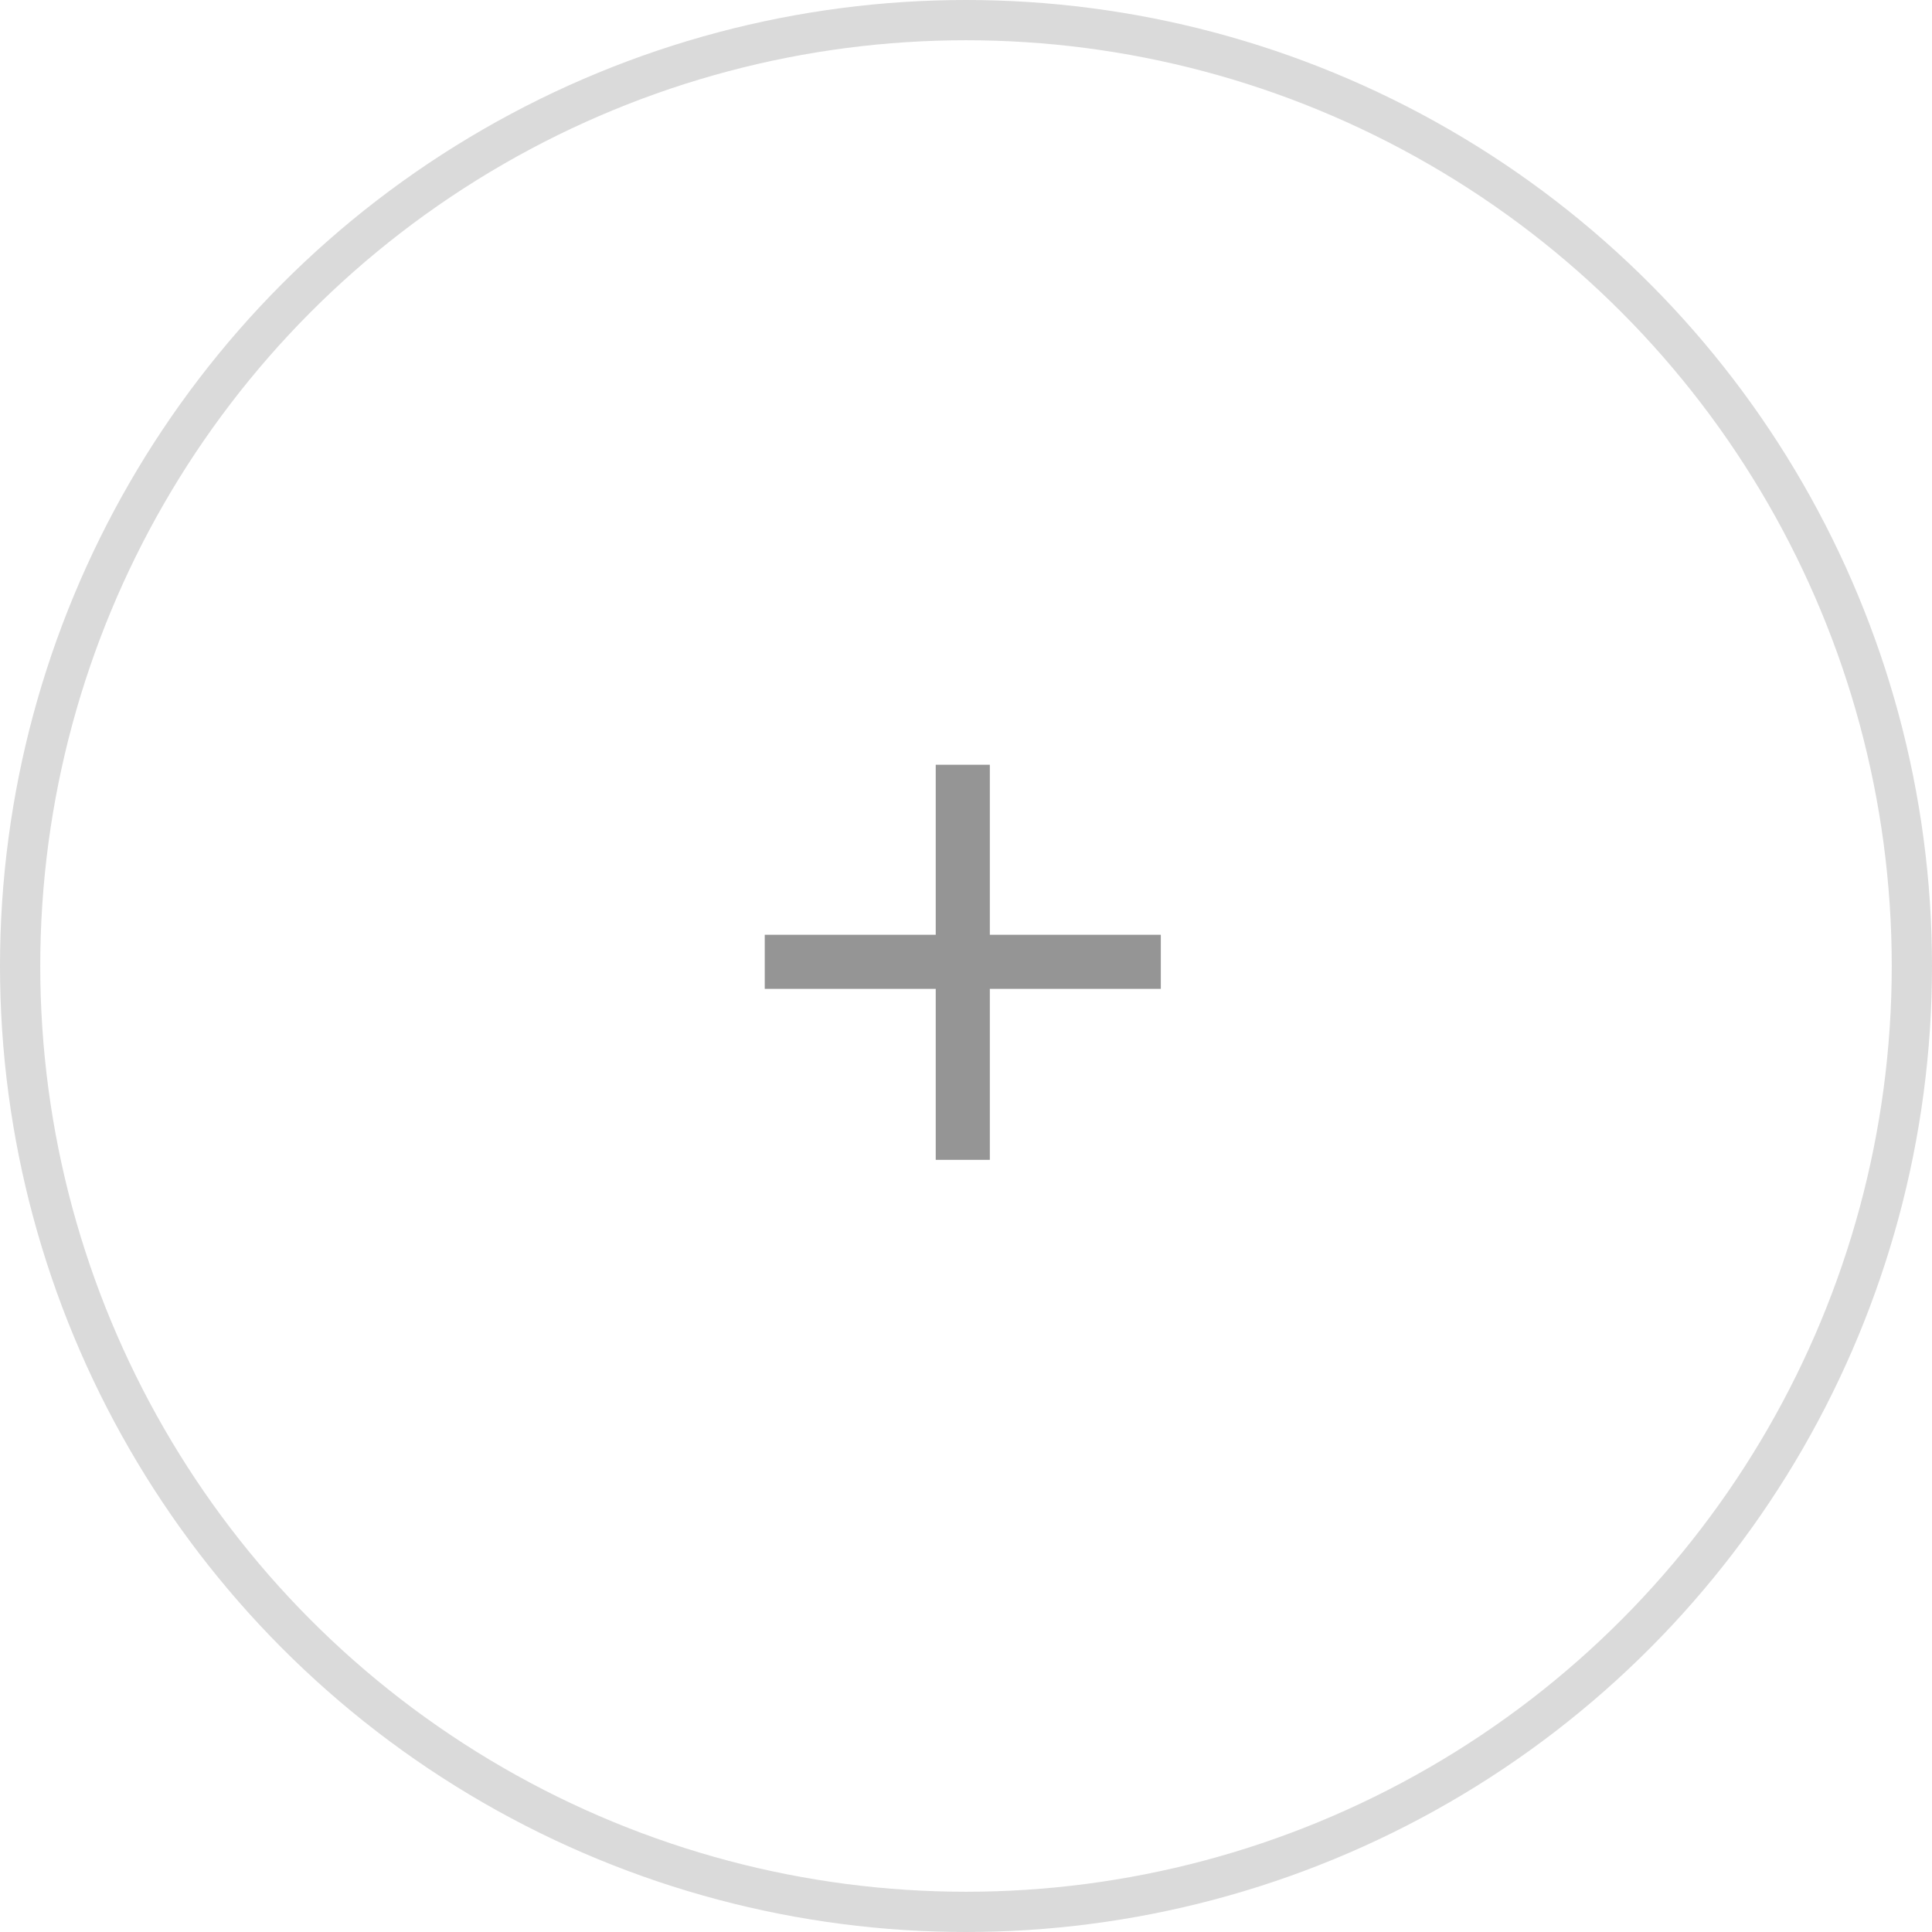 <svg width="48" height="48" viewBox="0 0 48 48" fill="none" xmlns="http://www.w3.org/2000/svg">
<circle cx="24" cy="24" r="23.5" stroke="#DADADA"/>
<path d="M24.592 28.816V24.568H28.84V23.224H24.592V19H23.248V23.224H19V24.568H23.248V28.816H24.592Z" fill="#959595"/>
</svg>

